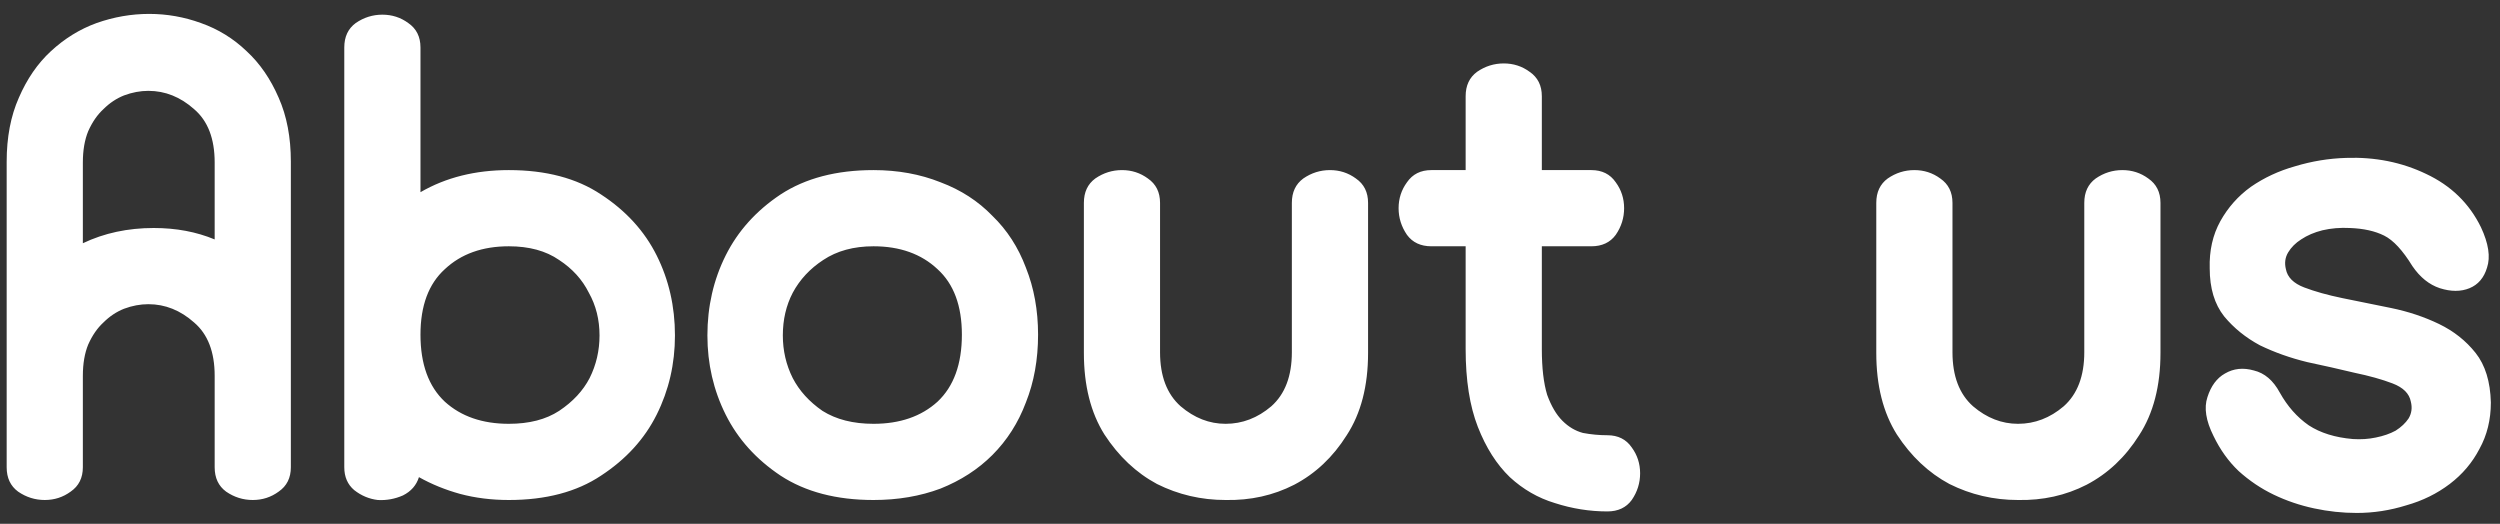 <svg width="105" height="22" viewBox="0 0 105 22" fill="none" xmlns="http://www.w3.org/2000/svg">
<rect x="0" y="0" width="105" height="22" fill="#333333" stroke="none"/>
<path d="M12.216 19.624C12.216 20.072 12.045 20.413 11.704 20.648C11.384 20.883 11.021 21 10.616 21C10.211 21 9.837 20.883 9.496 20.648C9.176 20.413 9.016 20.072 9.016 19.624V15.784C9.016 14.781 8.728 14.035 8.152 13.544C7.576 13.032 6.936 12.776 6.232 12.776C5.891 12.776 5.549 12.84 5.208 12.968C4.888 13.096 4.6 13.288 4.344 13.544C4.088 13.779 3.875 14.088 3.704 14.472C3.555 14.835 3.48 15.272 3.48 15.784V19.624C3.48 20.072 3.309 20.413 2.968 20.648C2.648 20.883 2.285 21 1.88 21C1.475 21 1.101 20.883 0.76 20.648C0.44 20.413 0.28 20.072 0.28 19.624V6.792C0.28 5.768 0.451 4.872 0.792 4.104C1.133 3.315 1.581 2.664 2.136 2.152C2.712 1.619 3.352 1.224 4.056 0.968C4.781 0.712 5.517 0.584 6.264 0.584C7.011 0.584 7.736 0.712 8.44 0.968C9.165 1.224 9.805 1.619 10.36 2.152C10.915 2.664 11.363 3.315 11.704 4.104C12.045 4.872 12.216 5.768 12.216 6.792V19.624ZM9.016 6.824C9.016 5.821 8.728 5.075 8.152 4.584C7.576 4.072 6.936 3.816 6.232 3.816C5.891 3.816 5.549 3.88 5.208 4.008C4.888 4.136 4.6 4.328 4.344 4.584C4.088 4.819 3.875 5.128 3.704 5.512C3.555 5.875 3.48 6.312 3.48 6.824V10.216C4.376 9.789 5.368 9.576 6.456 9.576C7.395 9.576 8.248 9.736 9.016 10.056V6.824ZM21.372 21C20.647 21 19.964 20.915 19.324 20.744C18.705 20.573 18.129 20.339 17.596 20.04C17.489 20.381 17.265 20.637 16.924 20.808C16.583 20.957 16.231 21.021 15.868 21C15.505 20.957 15.175 20.819 14.876 20.584C14.599 20.349 14.46 20.029 14.46 19.624V1.992C14.46 1.544 14.62 1.203 14.94 0.968C15.281 0.733 15.655 0.616 16.06 0.616C16.465 0.616 16.828 0.733 17.148 0.968C17.489 1.203 17.66 1.544 17.66 1.992V8.072C18.727 7.453 19.964 7.144 21.372 7.144C22.929 7.144 24.22 7.485 25.244 8.168C26.289 8.851 27.068 9.704 27.58 10.728C28.092 11.752 28.348 12.872 28.348 14.088C28.348 15.283 28.092 16.392 27.58 17.416C27.068 18.44 26.289 19.293 25.244 19.976C24.22 20.659 22.929 21 21.372 21ZM21.372 10.344C20.263 10.344 19.367 10.664 18.684 11.304C18.001 11.923 17.66 12.84 17.66 14.056C17.66 15.293 18.001 16.232 18.684 16.872C19.367 17.491 20.263 17.8 21.372 17.8C22.225 17.8 22.929 17.619 23.484 17.256C24.06 16.872 24.487 16.413 24.764 15.88C25.041 15.325 25.18 14.728 25.18 14.088C25.18 13.427 25.031 12.829 24.732 12.296C24.455 11.741 24.039 11.283 23.484 10.92C22.929 10.536 22.225 10.344 21.372 10.344ZM36.687 21C35.129 21 33.828 20.659 32.783 19.976C31.759 19.293 30.991 18.44 30.479 17.416C29.967 16.392 29.711 15.283 29.711 14.088C29.711 12.872 29.967 11.752 30.479 10.728C30.991 9.704 31.759 8.851 32.783 8.168C33.828 7.485 35.129 7.144 36.687 7.144C37.711 7.144 38.649 7.315 39.503 7.656C40.356 7.976 41.081 8.445 41.679 9.064C42.297 9.661 42.767 10.387 43.087 11.24C43.428 12.093 43.599 13.032 43.599 14.056C43.599 15.101 43.428 16.051 43.087 16.904C42.767 17.757 42.297 18.493 41.679 19.112C41.081 19.709 40.356 20.179 39.503 20.52C38.649 20.84 37.711 21 36.687 21ZM36.687 10.344C35.855 10.344 35.151 10.536 34.575 10.92C34.02 11.283 33.593 11.741 33.295 12.296C33.017 12.829 32.879 13.427 32.879 14.088C32.879 14.728 33.017 15.325 33.295 15.88C33.572 16.413 33.988 16.872 34.543 17.256C35.119 17.619 35.833 17.8 36.687 17.8C37.796 17.8 38.692 17.491 39.375 16.872C40.057 16.232 40.399 15.293 40.399 14.056C40.399 12.84 40.057 11.923 39.375 11.304C38.692 10.664 37.796 10.344 36.687 10.344ZM57.459 14.824C57.459 16.211 57.16 17.363 56.562 18.28C55.986 19.197 55.251 19.891 54.355 20.36C53.48 20.808 52.52 21.021 51.474 21C50.45 21 49.49 20.776 48.594 20.328C47.72 19.859 46.984 19.165 46.386 18.248C45.81 17.331 45.523 16.189 45.523 14.824V8.52C45.523 8.072 45.682 7.731 46.002 7.496C46.344 7.261 46.717 7.144 47.123 7.144C47.528 7.144 47.891 7.261 48.211 7.496C48.552 7.731 48.722 8.072 48.722 8.52V14.792C48.722 15.795 49.011 16.552 49.587 17.064C50.163 17.555 50.792 17.8 51.474 17.8C52.178 17.8 52.819 17.555 53.395 17.064C53.971 16.552 54.258 15.795 54.258 14.792V8.52C54.258 8.072 54.419 7.731 54.739 7.496C55.08 7.261 55.453 7.144 55.858 7.144C56.264 7.144 56.627 7.261 56.947 7.496C57.288 7.731 57.459 8.072 57.459 8.52V14.824ZM64.757 14.664C64.757 15.453 64.832 16.093 64.981 16.584C65.152 17.053 65.365 17.416 65.621 17.672C65.877 17.928 66.165 18.099 66.485 18.184C66.827 18.248 67.168 18.28 67.509 18.28C67.957 18.28 68.299 18.451 68.533 18.792C68.768 19.112 68.885 19.475 68.885 19.88C68.885 20.285 68.768 20.659 68.533 21C68.299 21.32 67.957 21.48 67.509 21.48C66.763 21.48 66.027 21.363 65.301 21.128C64.597 20.915 63.968 20.552 63.413 20.04C62.859 19.507 62.411 18.803 62.069 17.928C61.728 17.053 61.557 15.965 61.557 14.664V10.344H60.117C59.669 10.344 59.328 10.184 59.093 9.864C58.859 9.523 58.741 9.149 58.741 8.744C58.741 8.339 58.859 7.976 59.093 7.656C59.328 7.315 59.669 7.144 60.117 7.144H61.557V4.04C61.557 3.592 61.717 3.251 62.037 3.016C62.379 2.781 62.752 2.664 63.157 2.664C63.563 2.664 63.925 2.781 64.245 3.016C64.587 3.251 64.757 3.592 64.757 4.04V7.144H66.837C67.285 7.144 67.627 7.315 67.861 7.656C68.096 7.976 68.213 8.339 68.213 8.744C68.213 9.149 68.096 9.523 67.861 9.864C67.627 10.184 67.285 10.344 66.837 10.344H64.757V14.664ZM90.74 14.824C90.74 16.211 90.441 17.363 89.844 18.28C89.268 19.197 88.532 19.891 87.636 20.36C86.761 20.808 85.801 21.021 84.756 21C83.732 21 82.772 20.776 81.876 20.328C81.001 19.859 80.265 19.165 79.668 18.248C79.092 17.331 78.804 16.189 78.804 14.824V8.52C78.804 8.072 78.964 7.731 79.284 7.496C79.625 7.261 79.998 7.144 80.404 7.144C80.809 7.144 81.172 7.261 81.492 7.496C81.833 7.731 82.004 8.072 82.004 8.52V14.792C82.004 15.795 82.292 16.552 82.868 17.064C83.444 17.555 84.073 17.8 84.756 17.8C85.46 17.8 86.1 17.555 86.676 17.064C87.252 16.552 87.54 15.795 87.54 14.792V8.52C87.54 8.072 87.7 7.731 88.02 7.496C88.361 7.261 88.734 7.144 89.14 7.144C89.545 7.144 89.908 7.261 90.228 7.496C90.569 7.731 90.74 8.072 90.74 8.52V14.824ZM92.808 11.272C92.786 10.525 92.936 9.864 93.255 9.288C93.576 8.712 94.002 8.232 94.535 7.848C95.09 7.464 95.709 7.176 96.391 6.984C97.096 6.771 97.81 6.653 98.535 6.632C99.751 6.589 100.872 6.813 101.896 7.304C102.941 7.795 103.709 8.541 104.2 9.544C104.52 10.227 104.605 10.792 104.456 11.24C104.328 11.667 104.082 11.955 103.72 12.104C103.357 12.253 102.941 12.253 102.472 12.104C102.024 11.955 101.64 11.645 101.32 11.176C100.914 10.515 100.52 10.088 100.135 9.896C99.751 9.704 99.272 9.597 98.695 9.576C98.29 9.555 97.906 9.587 97.543 9.672C97.202 9.757 96.903 9.885 96.647 10.056C96.413 10.205 96.231 10.387 96.103 10.6C95.975 10.813 95.944 11.048 96.007 11.304C96.072 11.645 96.328 11.901 96.775 12.072C97.224 12.243 97.757 12.392 98.376 12.52C99.016 12.648 99.698 12.787 100.424 12.936C101.149 13.085 101.821 13.309 102.44 13.608C103.058 13.907 103.57 14.312 103.976 14.824C104.381 15.336 104.594 16.029 104.616 16.904C104.616 17.629 104.456 18.28 104.136 18.856C103.837 19.432 103.421 19.923 102.888 20.328C102.354 20.733 101.746 21.032 101.064 21.224C100.381 21.437 99.688 21.544 98.984 21.544C98.386 21.544 97.789 21.48 97.192 21.352C96.594 21.224 96.029 21.032 95.496 20.776C94.962 20.52 94.472 20.189 94.023 19.784C93.597 19.379 93.245 18.888 92.968 18.312C92.647 17.672 92.562 17.128 92.712 16.68C92.861 16.211 93.106 15.88 93.448 15.688C93.81 15.475 94.216 15.432 94.663 15.56C95.112 15.667 95.474 15.976 95.751 16.488C96.072 17.064 96.477 17.523 96.968 17.864C97.458 18.184 98.077 18.376 98.823 18.44C99.165 18.461 99.485 18.44 99.784 18.376C100.104 18.312 100.381 18.216 100.616 18.088C100.85 17.939 101.032 17.768 101.16 17.576C101.288 17.363 101.32 17.128 101.256 16.872C101.192 16.531 100.936 16.275 100.488 16.104C100.04 15.933 99.506 15.784 98.888 15.656C98.269 15.507 97.608 15.357 96.903 15.208C96.2 15.037 95.538 14.803 94.919 14.504C94.322 14.184 93.821 13.779 93.415 13.288C93.01 12.776 92.808 12.104 92.808 11.272Z" fill="white"/>
</svg>
